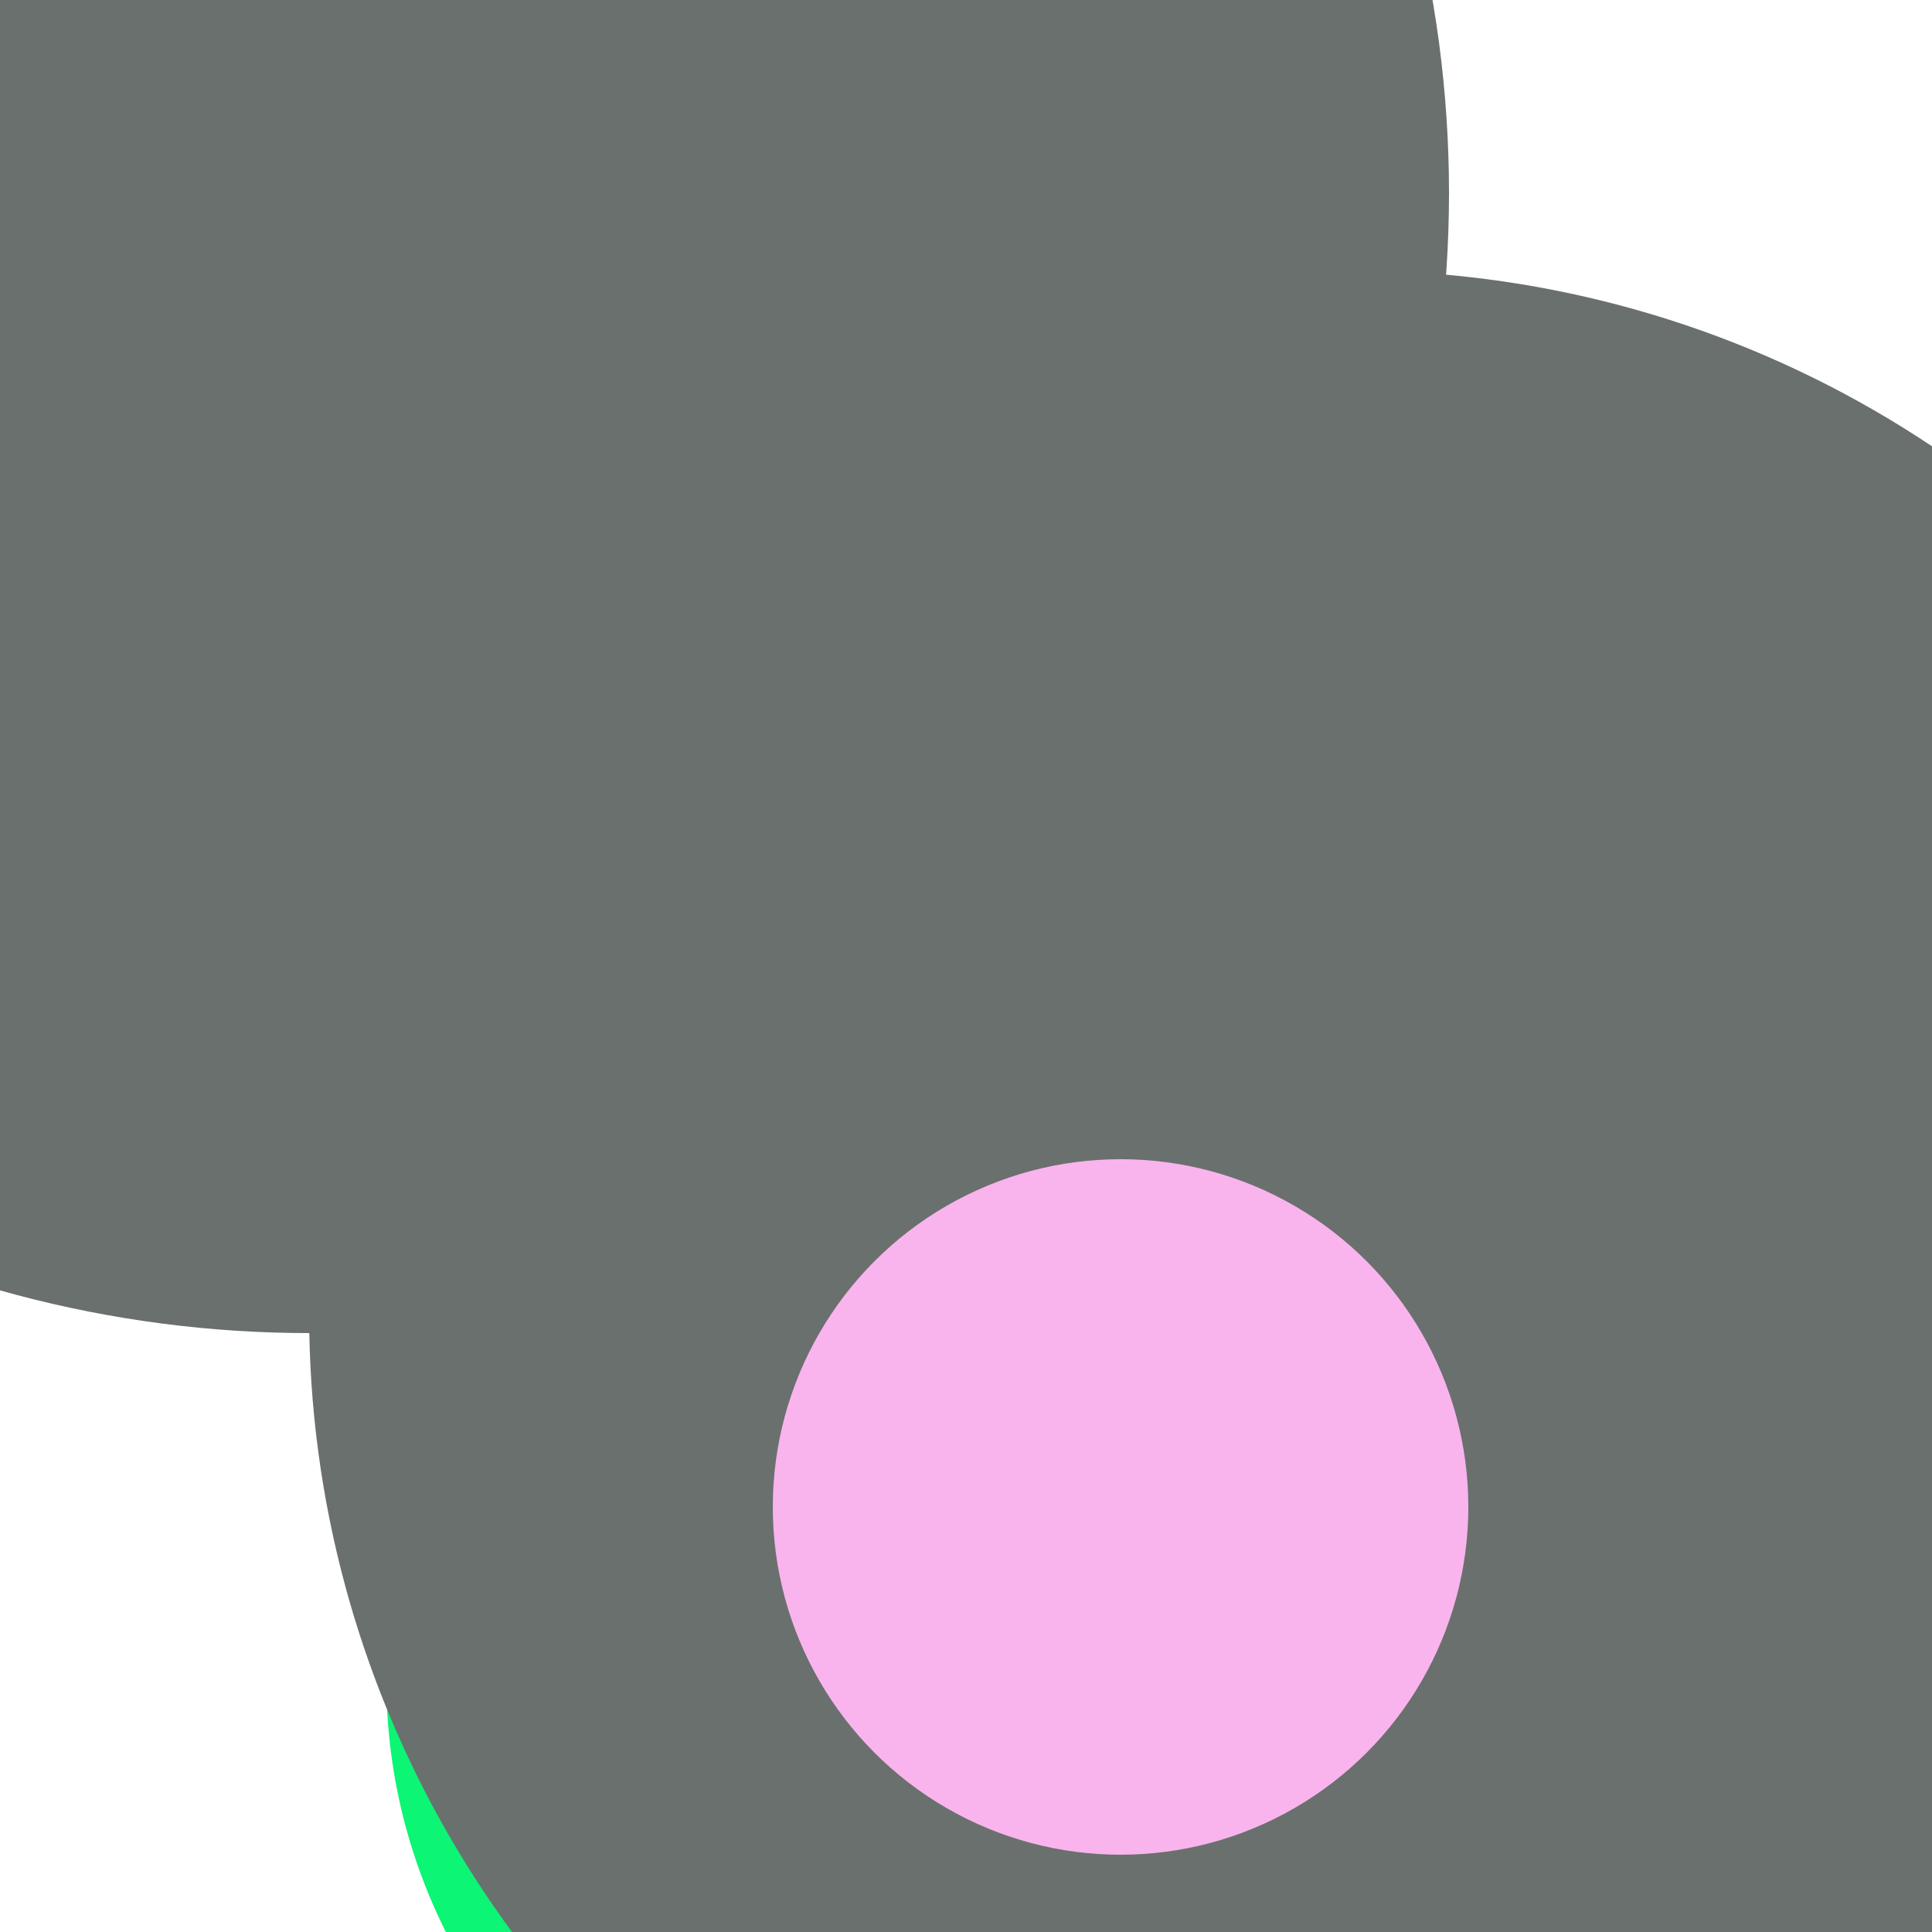 <svg xmlns="http://www.w3.org/2000/svg" preserveAspectRatio="xMinYMin meet" viewBox="0 0 777 777"><defs><filter id="f0" width="300%" height="300%" x="-100%" y="-100%"><feGaussianBlur in="SourceGraphic" stdDeviation="259"/></filter><filter id="f1" width="300%" height="300%" x="-100%" y="-100%"><feGaussianBlur in="SourceGraphic" stdDeviation="700"/></filter></defs><rect width="100%" height="100%" fill="#fff" /><circle cx="49%" cy="87%" r="29%" filter="url(#f1)" fill="#0cf574"></circle><circle cx="53%" cy="15%" r="13%" filter="url(#f1)" fill="#6a706e"></circle><circle cx="70%" cy="68%" r="54%" filter="url(#f0)" fill="#6a706e"></circle><circle cx="16%" cy="10%" r="59%" filter="url(#f0)" fill="#6a706e"></circle><circle cx="58%" cy="78%" r="18%" filter="url(#f0)" fill="#f9b4ed"></circle></svg>